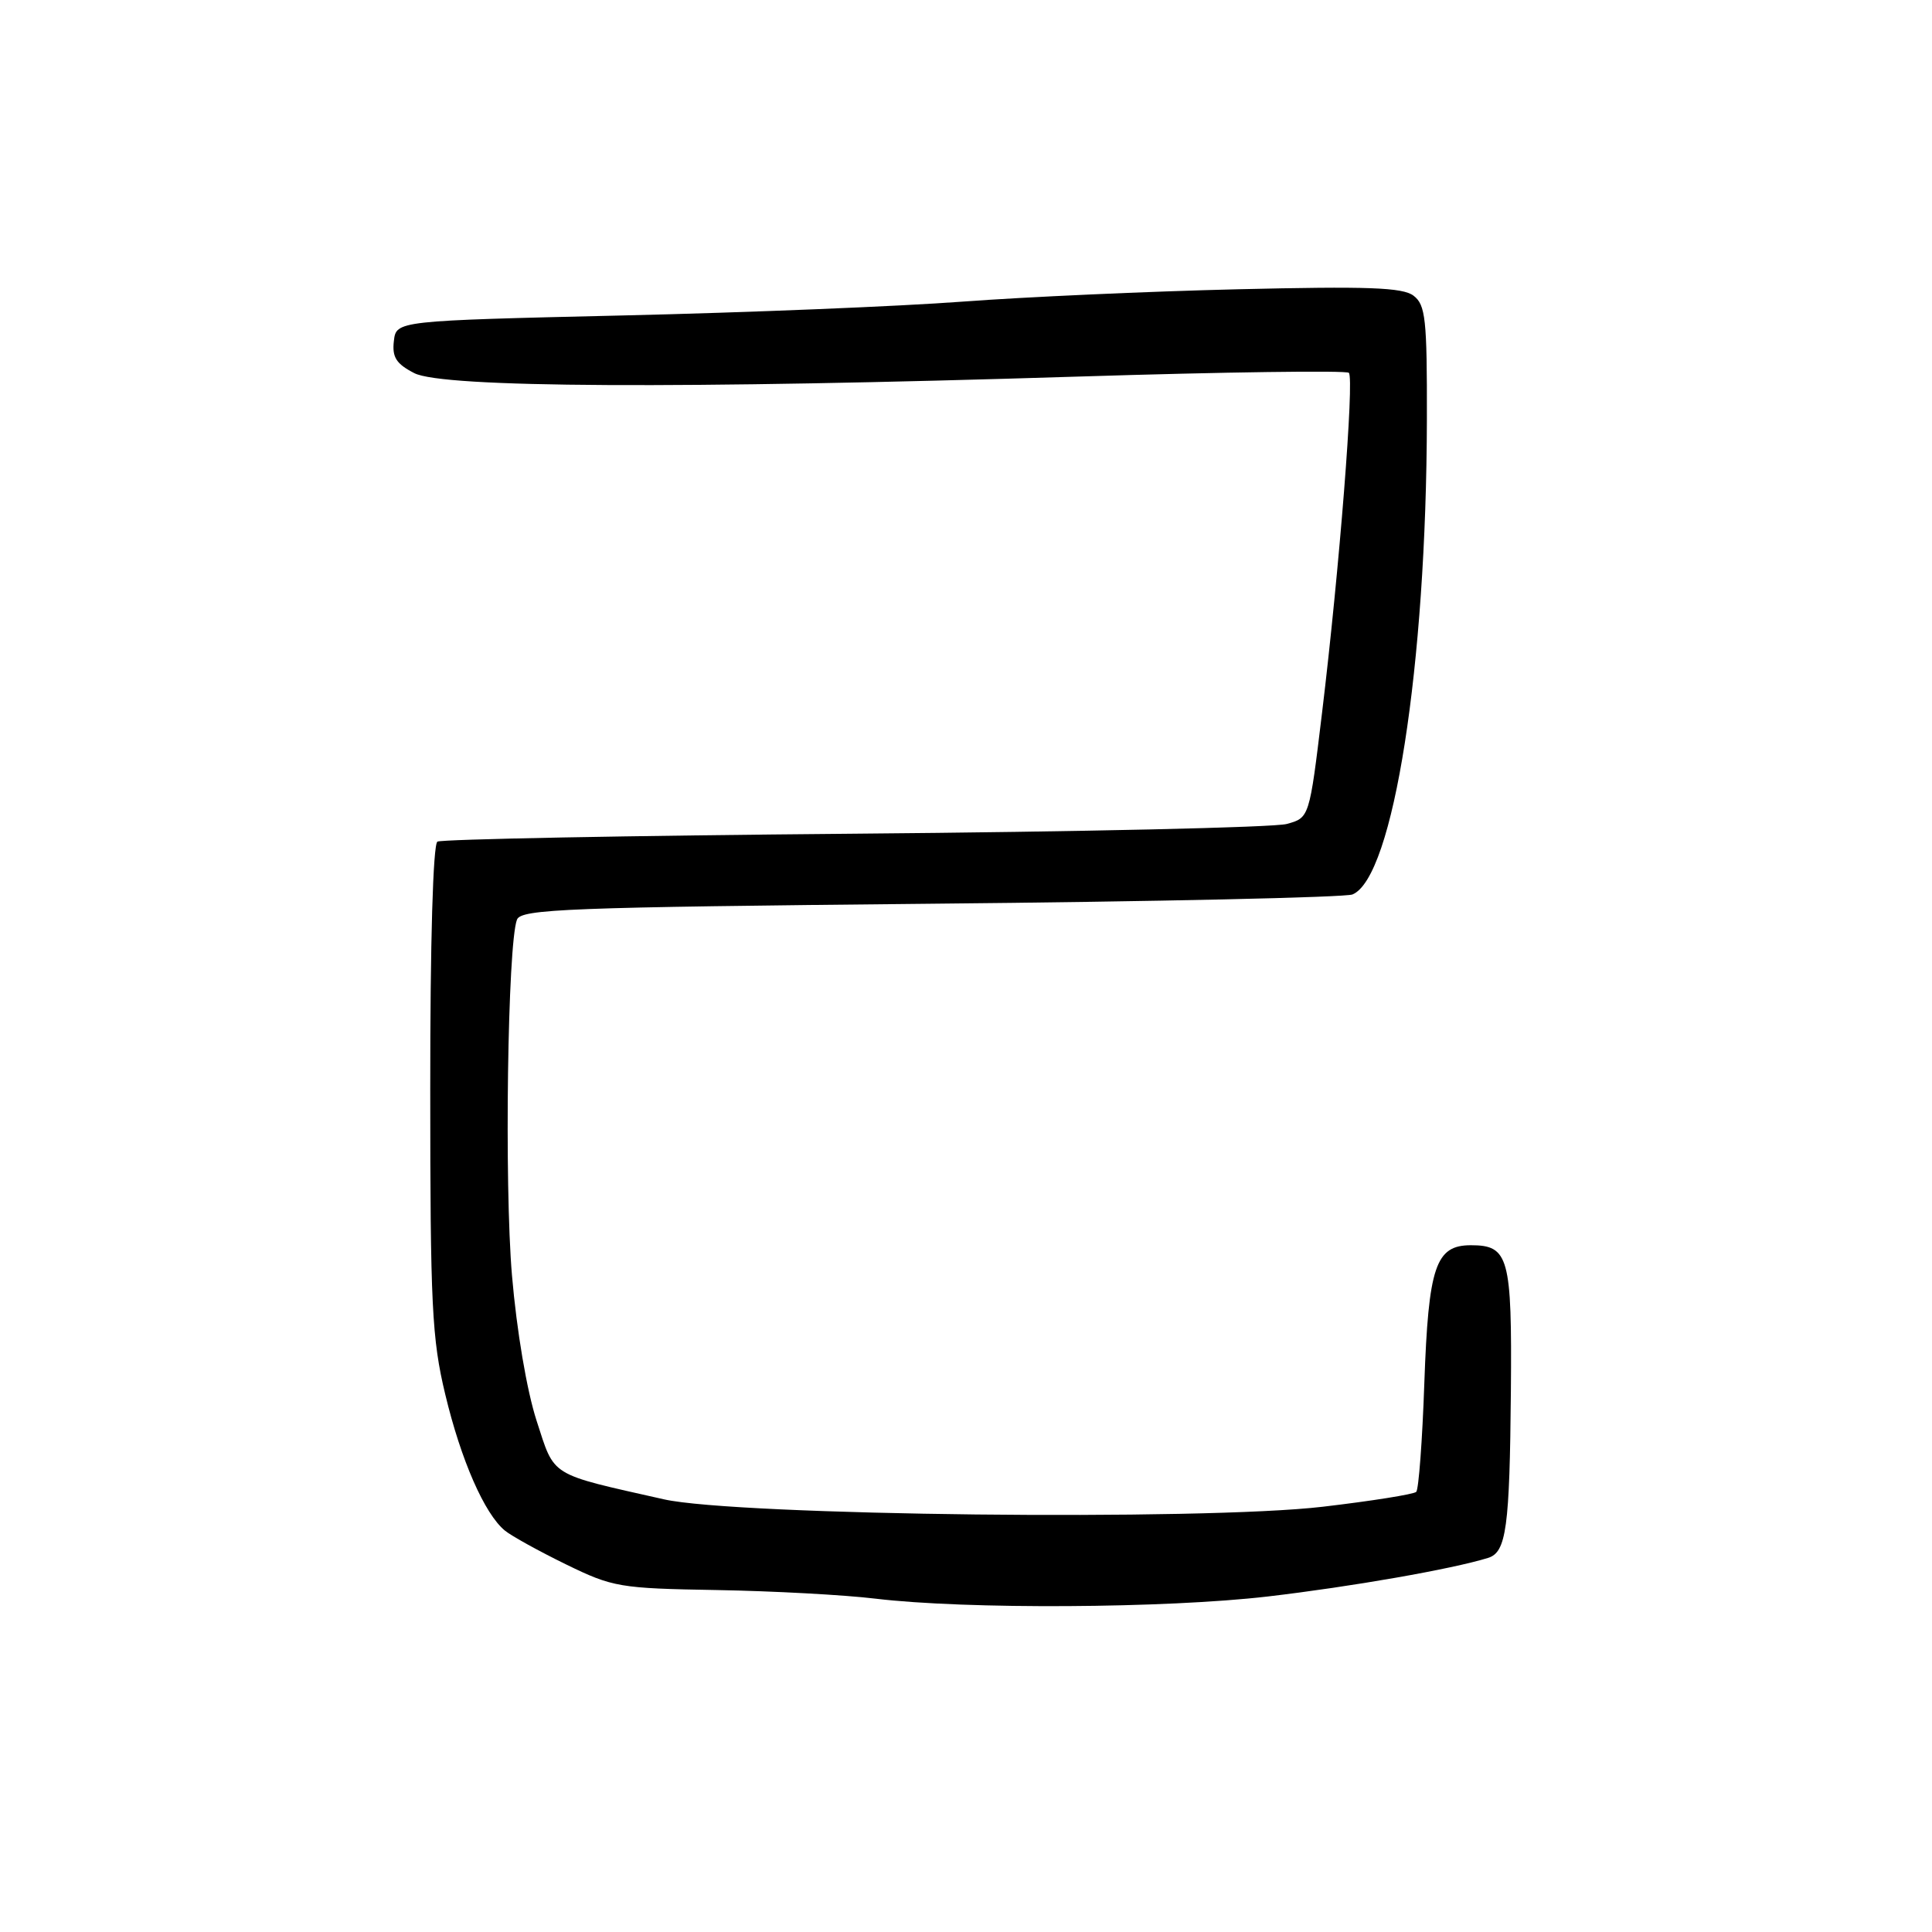 <?xml version="1.0" encoding="UTF-8" standalone="no"?>
<!DOCTYPE svg PUBLIC "-//W3C//DTD SVG 1.1//EN" "http://www.w3.org/Graphics/SVG/1.1/DTD/svg11.dtd" >
<svg xmlns="http://www.w3.org/2000/svg" xmlns:xlink="http://www.w3.org/1999/xlink" version="1.1" viewBox="0 0 256 256">
 <g >
 <path fill="currentColor"
d=" M 168.01 211.54 C 179.09 210.24 192.37 207.92 197.18 206.43 C 199.60 205.68 200.04 202.44 200.20 184.29 C 200.35 166.57 199.92 165.00 194.90 165.00 C 190.22 165.00 189.28 167.80 188.73 183.29 C 188.47 190.88 187.98 197.35 187.66 197.68 C 187.33 198.00 181.76 198.89 175.28 199.65 C 159.28 201.53 97.59 200.83 87.98 198.67 C 72.62 195.21 73.55 195.78 71.10 188.25 C 69.81 184.27 68.47 176.38 67.84 169.00 C 66.81 156.94 67.26 125.10 68.50 121.86 C 69.04 120.45 75.12 120.22 123.30 119.75 C 153.11 119.47 178.27 118.91 179.21 118.52 C 184.62 116.29 189.01 88.22 189.07 55.52 C 189.10 42.25 188.89 40.39 187.30 39.18 C 185.86 38.08 181.24 37.92 164.00 38.33 C 152.18 38.61 135.75 39.35 127.50 39.97 C 119.25 40.59 99.00 41.42 82.50 41.80 C 52.50 42.50 52.50 42.50 52.19 45.19 C 51.94 47.33 52.50 48.21 54.89 49.44 C 58.65 51.39 90.14 51.55 142.81 49.90 C 162.24 49.29 178.40 49.07 178.73 49.40 C 179.47 50.14 177.47 75.52 175.18 94.43 C 173.50 108.36 173.50 108.36 170.50 109.18 C 168.85 109.64 143.07 110.22 113.21 110.47 C 83.35 110.72 58.49 111.20 57.96 111.52 C 57.38 111.88 57.00 124.76 57.01 144.31 C 57.01 172.94 57.23 177.41 59.00 184.77 C 61.08 193.47 64.21 200.61 66.90 202.81 C 67.78 203.53 71.42 205.54 75.00 207.29 C 81.21 210.32 82.10 210.47 95.00 210.69 C 102.42 210.82 111.88 211.33 116.00 211.83 C 128.01 213.27 154.46 213.12 168.01 211.54 Z "/>
</g>
</svg>